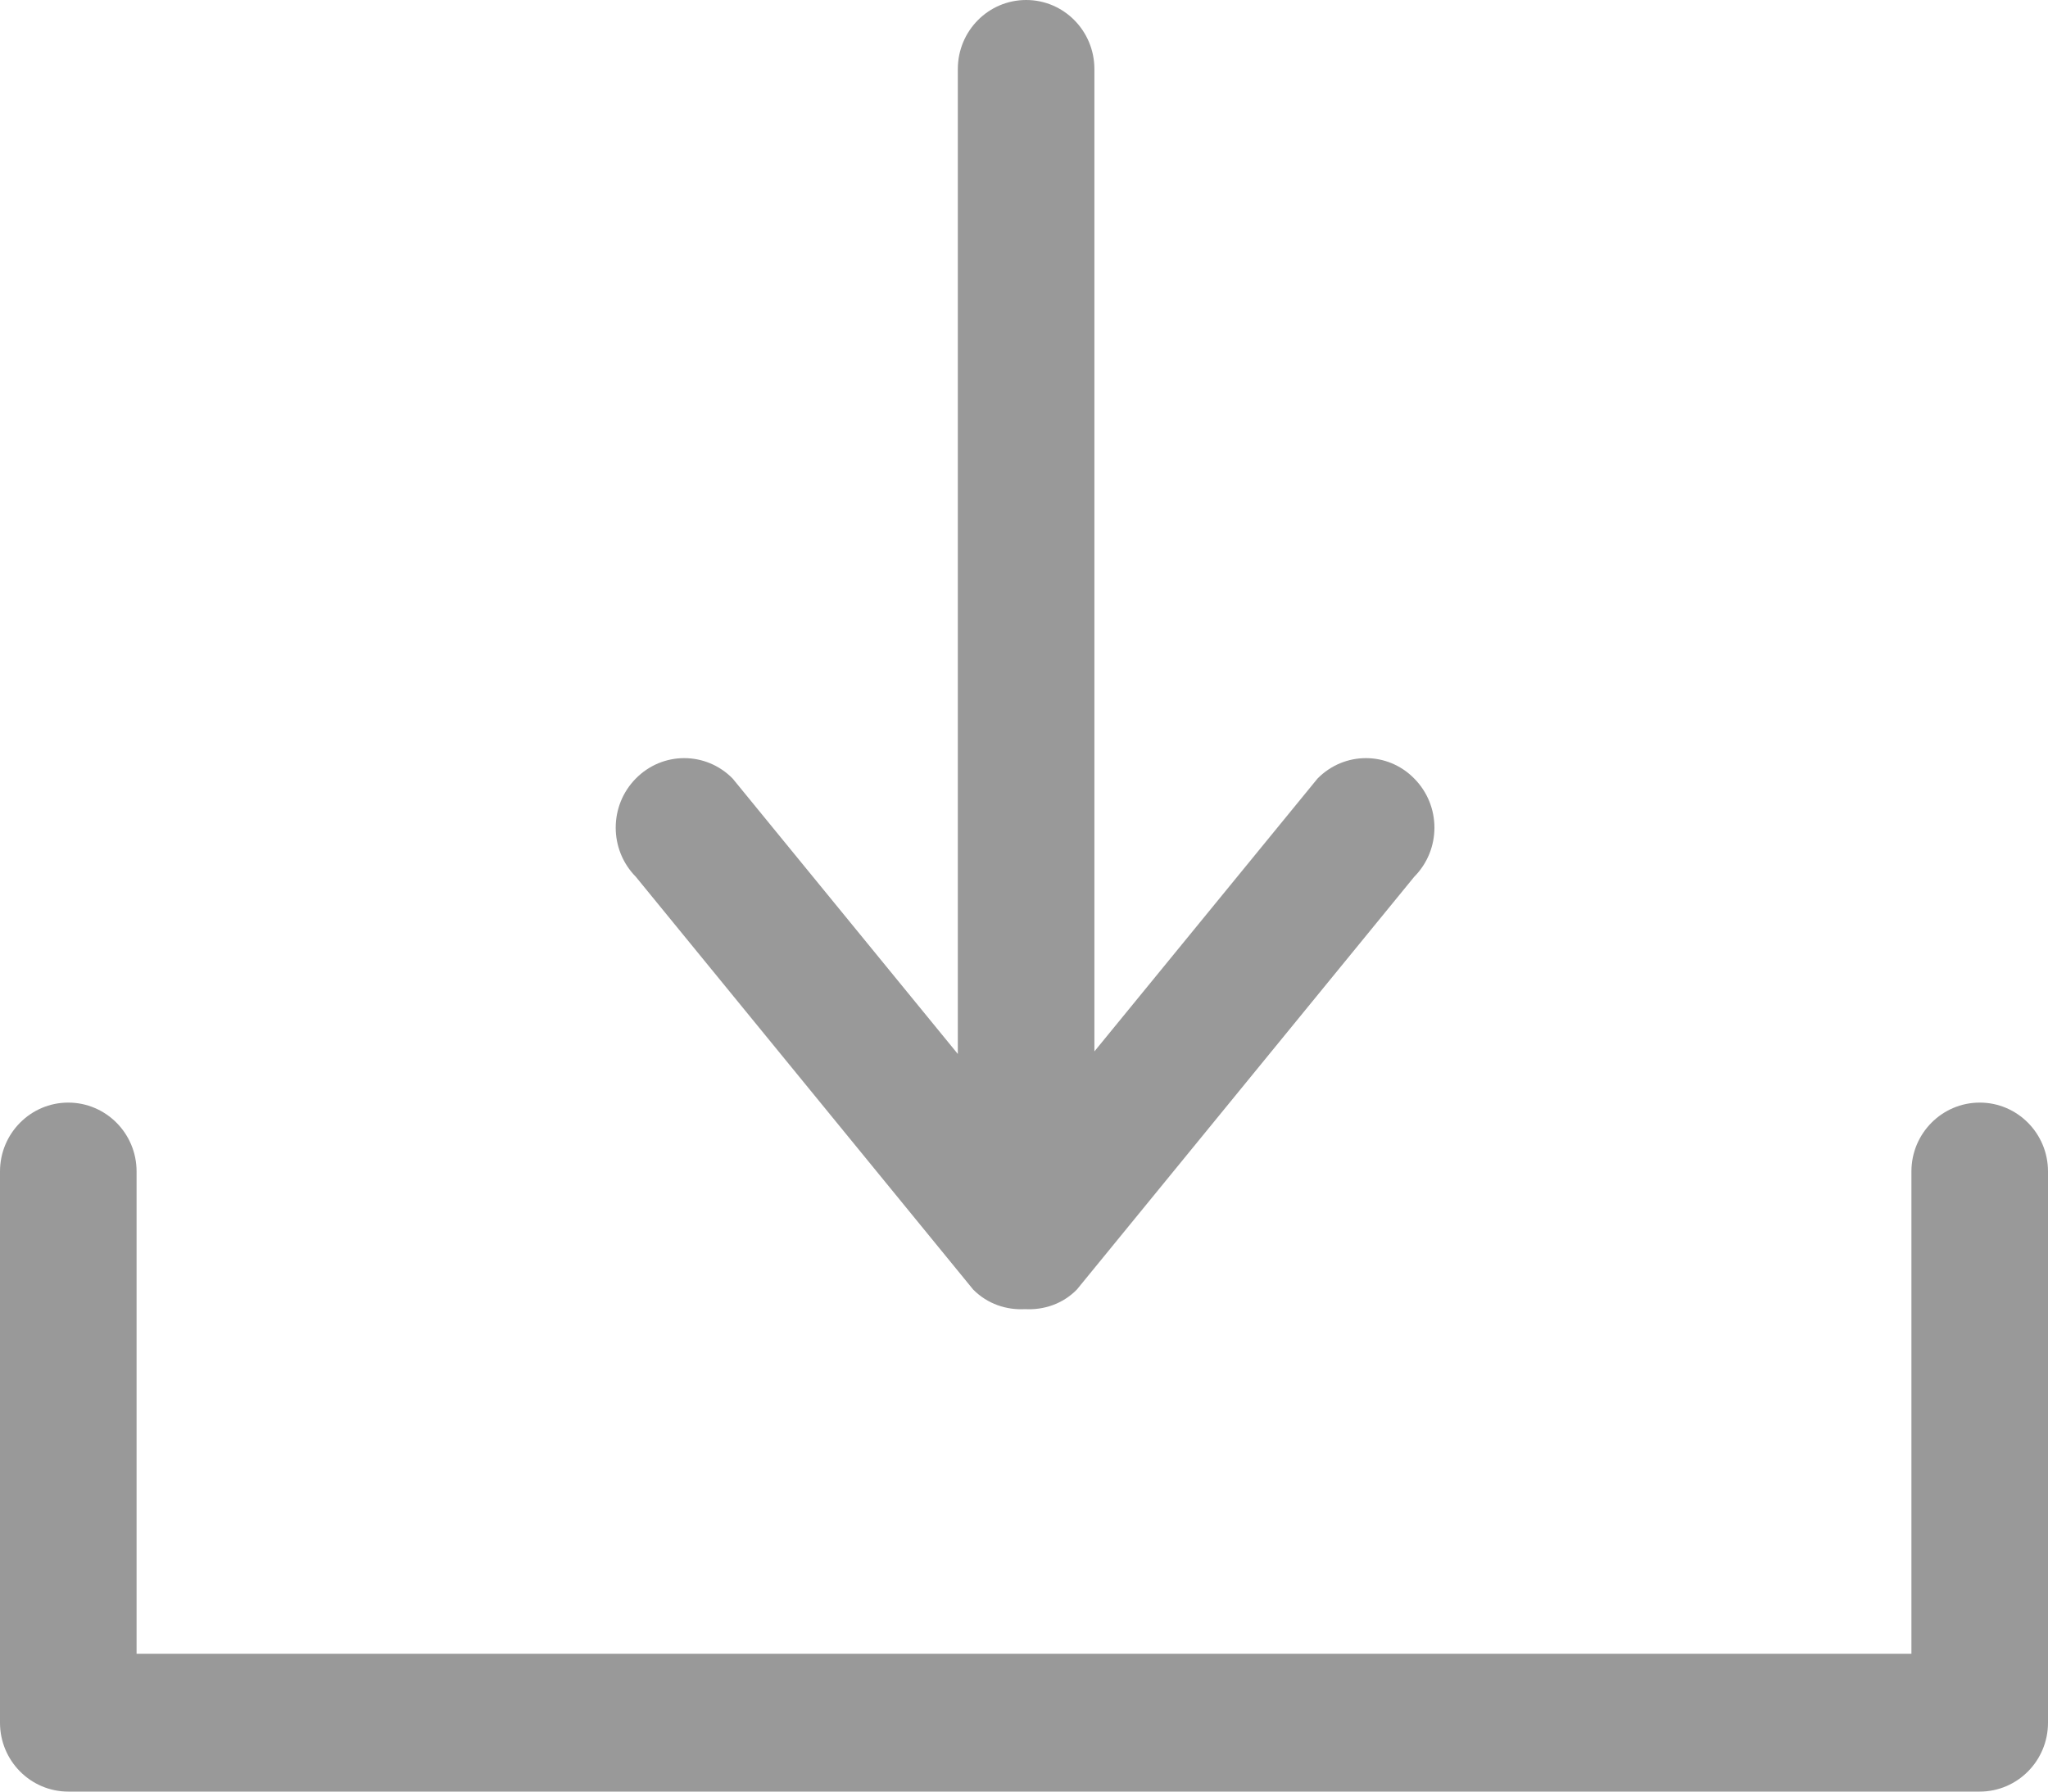 <svg xmlns="http://www.w3.org/2000/svg" width="16" height="14" viewBox="0 0 16 14">
  <path d="M15.467,14 L0.533,14 C0.239,14 0,13.759 0,13.462 L0,9.154 C0,8.857 0.239,8.616 0.533,8.616 C0.828,8.616 1.067,8.857 1.067,9.154 L1.067,12.923 L14.933,12.923 L14.933,9.154 C14.933,8.857 15.172,8.616 15.467,8.616 C15.761,8.616 16,8.857 16,9.154 L16,13.462 C16,13.759 15.761,14 15.467,14 Z M5.724,6.084 L7.483,8.236 L7.483,0.54 C7.483,0.241 7.722,0 8.017,0 C8.311,0 8.55,0.241 8.55,0.54 L8.55,8.216 L10.293,6.084 C10.502,5.871 10.841,5.871 11.049,6.084 C11.259,6.296 11.259,6.639 11.049,6.851 L8.413,10.077 C8.302,10.19 8.154,10.238 8.008,10.23 C7.863,10.238 7.715,10.19 7.603,10.077 L4.967,6.851 C4.758,6.639 4.758,6.296 4.967,6.084 C5.176,5.871 5.515,5.871 5.724,6.084 Z" opacity=".4"/>
</svg>
